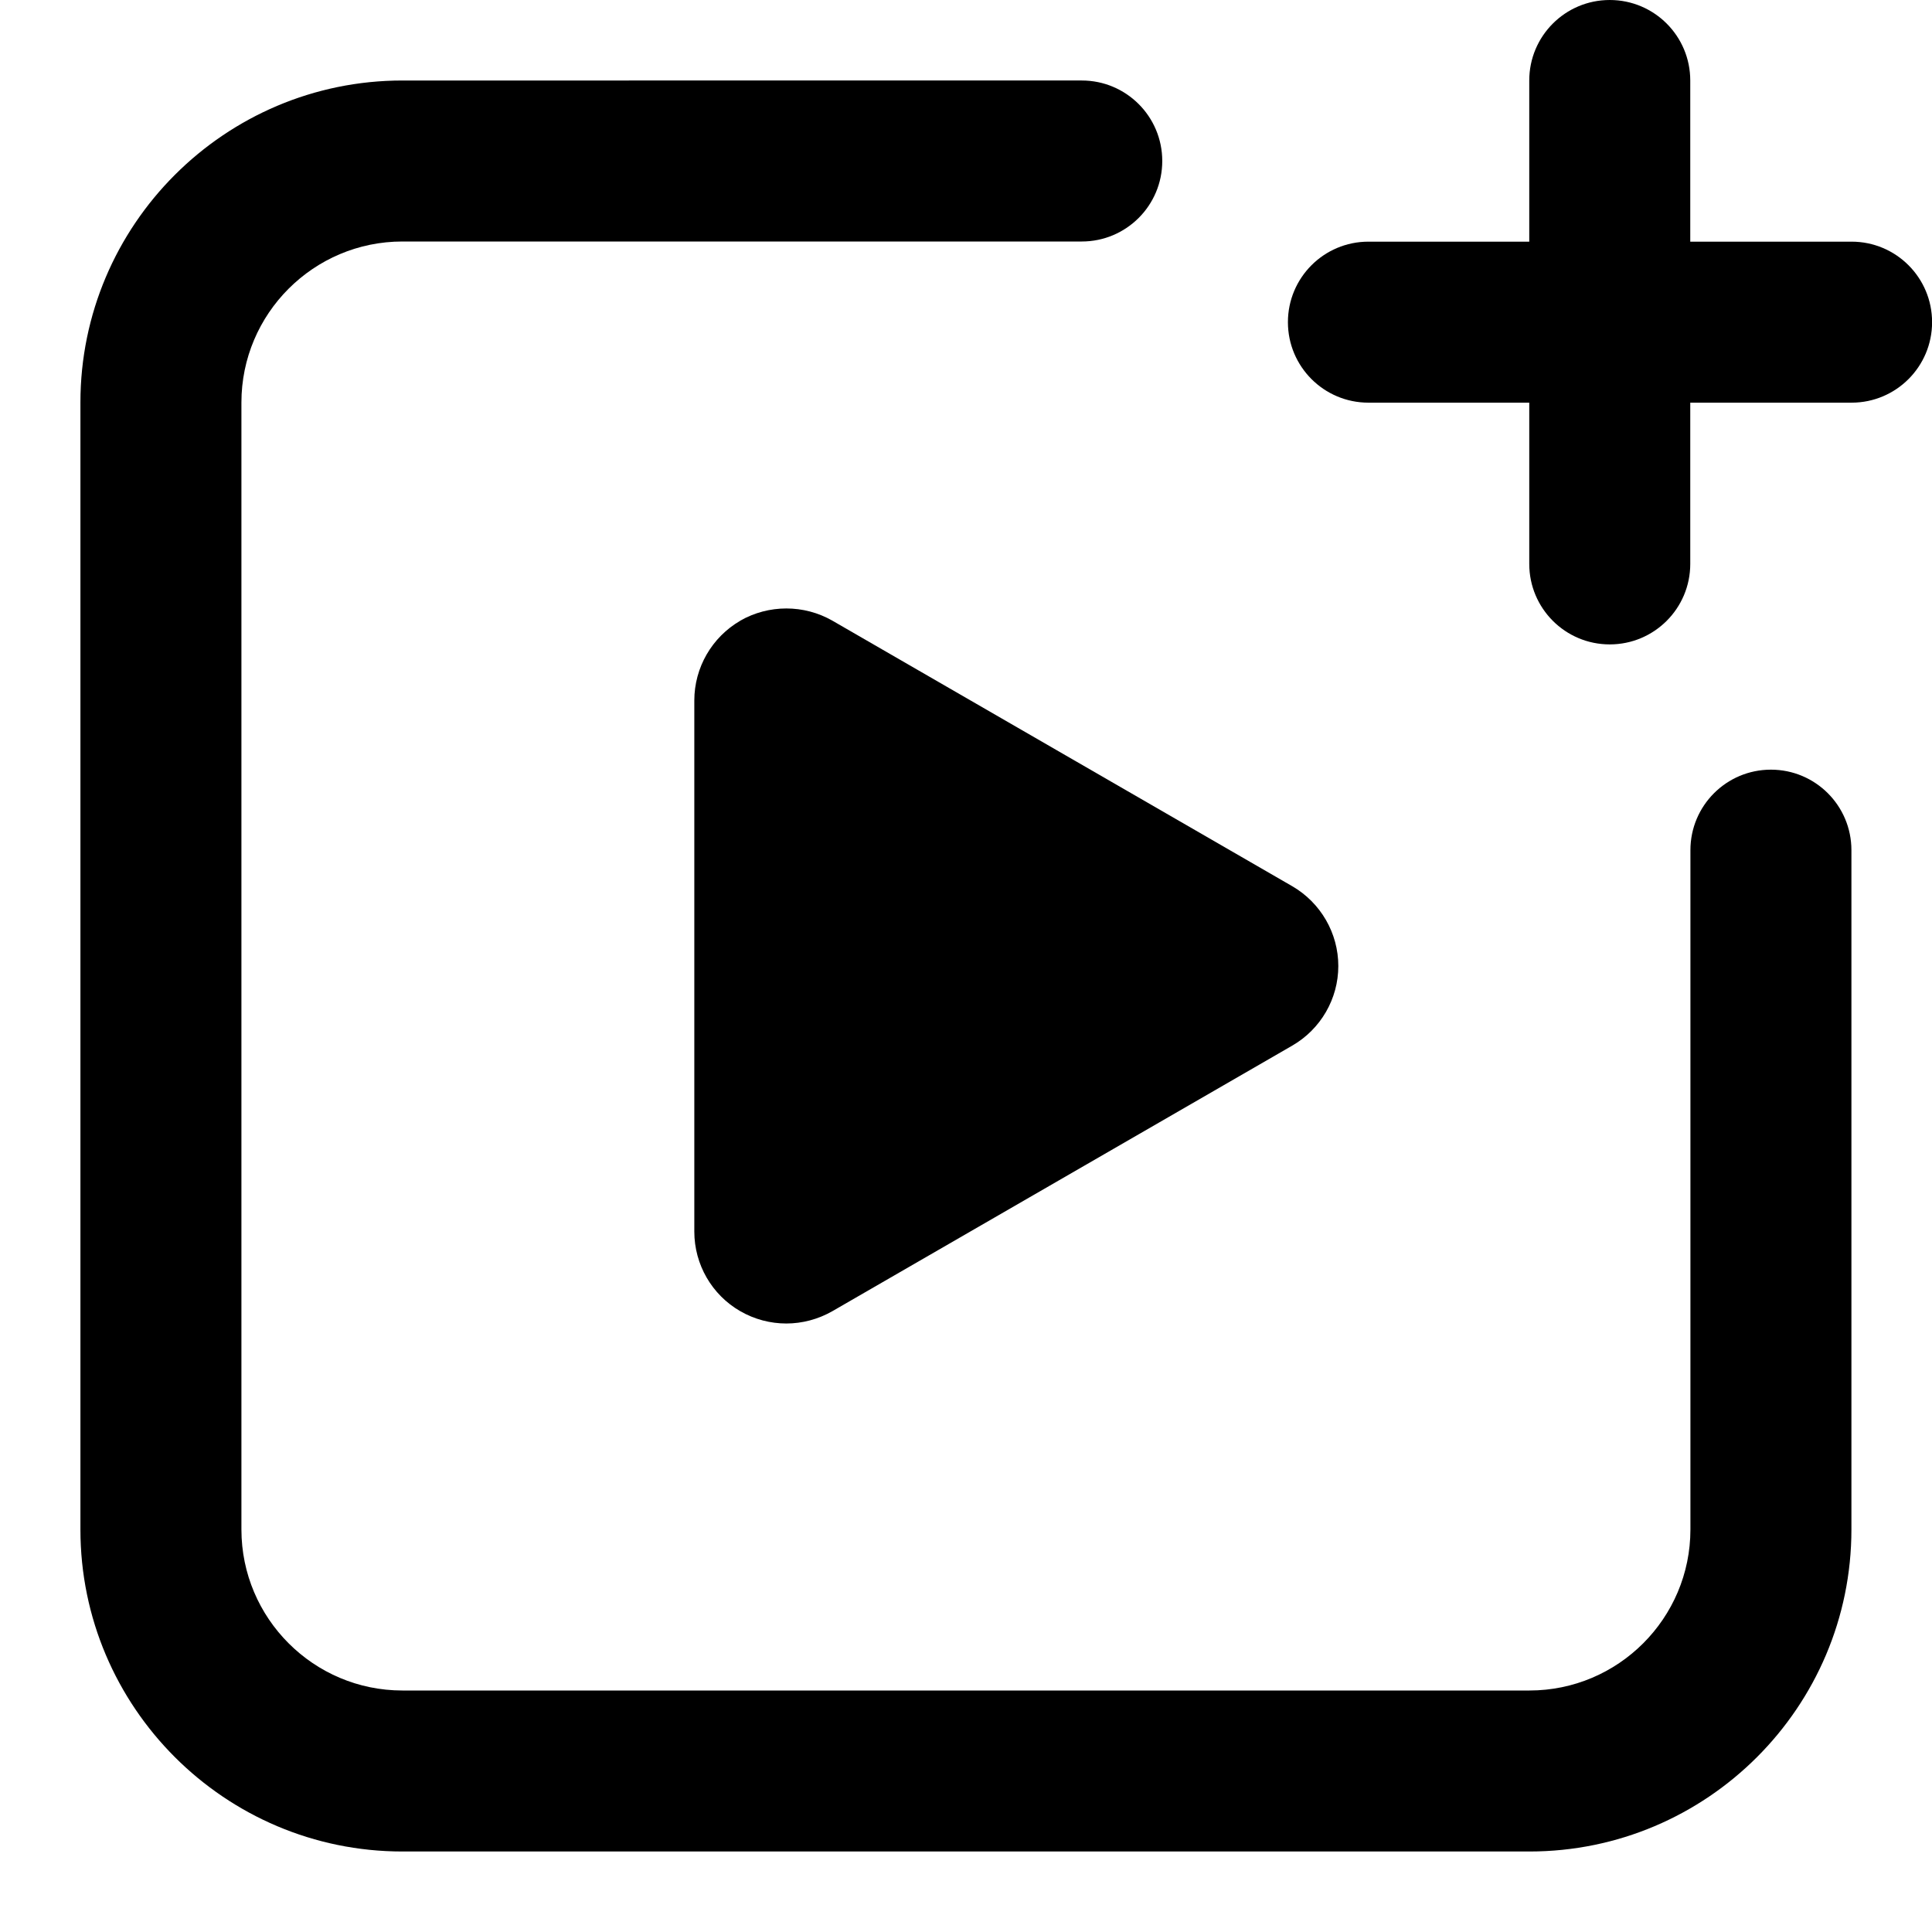 <?xml version="1.0" encoding="UTF-8"?>
<svg id="a" data-name="Layer 1" xmlns="http://www.w3.org/2000/svg" width="24" height="24" viewBox="0 0 24 24">
  <path d="M21.999,9.561c-.553,0-1,.448-1,1v8.439c0,1.103-.897,2-2,2H4.999c-1.103,0-2-.897-2-2V5c0-1.103,.897-2,2-2H13.438c.553,0,1-.448,1-1s-.447-1-1-1H4.999C2.793,1,.999,2.794,.999,5v14c0,2.206,1.794,4,4,4h14c2.206,0,4-1.794,4-4V10.561c0-.552-.447-1-1-1Z"/>
  <path d="M9.196,7.711c-.353,.205-.571,.582-.571,.991v6.597c0,.409,.218,.786,.571,.989,.177,.102,.375,.153,.572,.153,.197,0,.395-.052,.572-.153l5.713-3.299c.353-.204,.572-.581,.572-.989s-.219-.786-.572-.991l-5.713-3.299c-.354-.202-.789-.202-1.144,0Z"/>
  <path d="M23.001,3.002h-2.004V1c0-.552-.447-1-1-1s-1,.448-1,1V3.002h-1.998c-.553,0-1,.448-1,1s.447,1,1,1h1.998v2.003c0,.552,.447,1,1,1s1-.448,1-1v-2.003h2.004c.553,0,1-.448,1-1s-.447-1-1-1Z"/>
</svg>